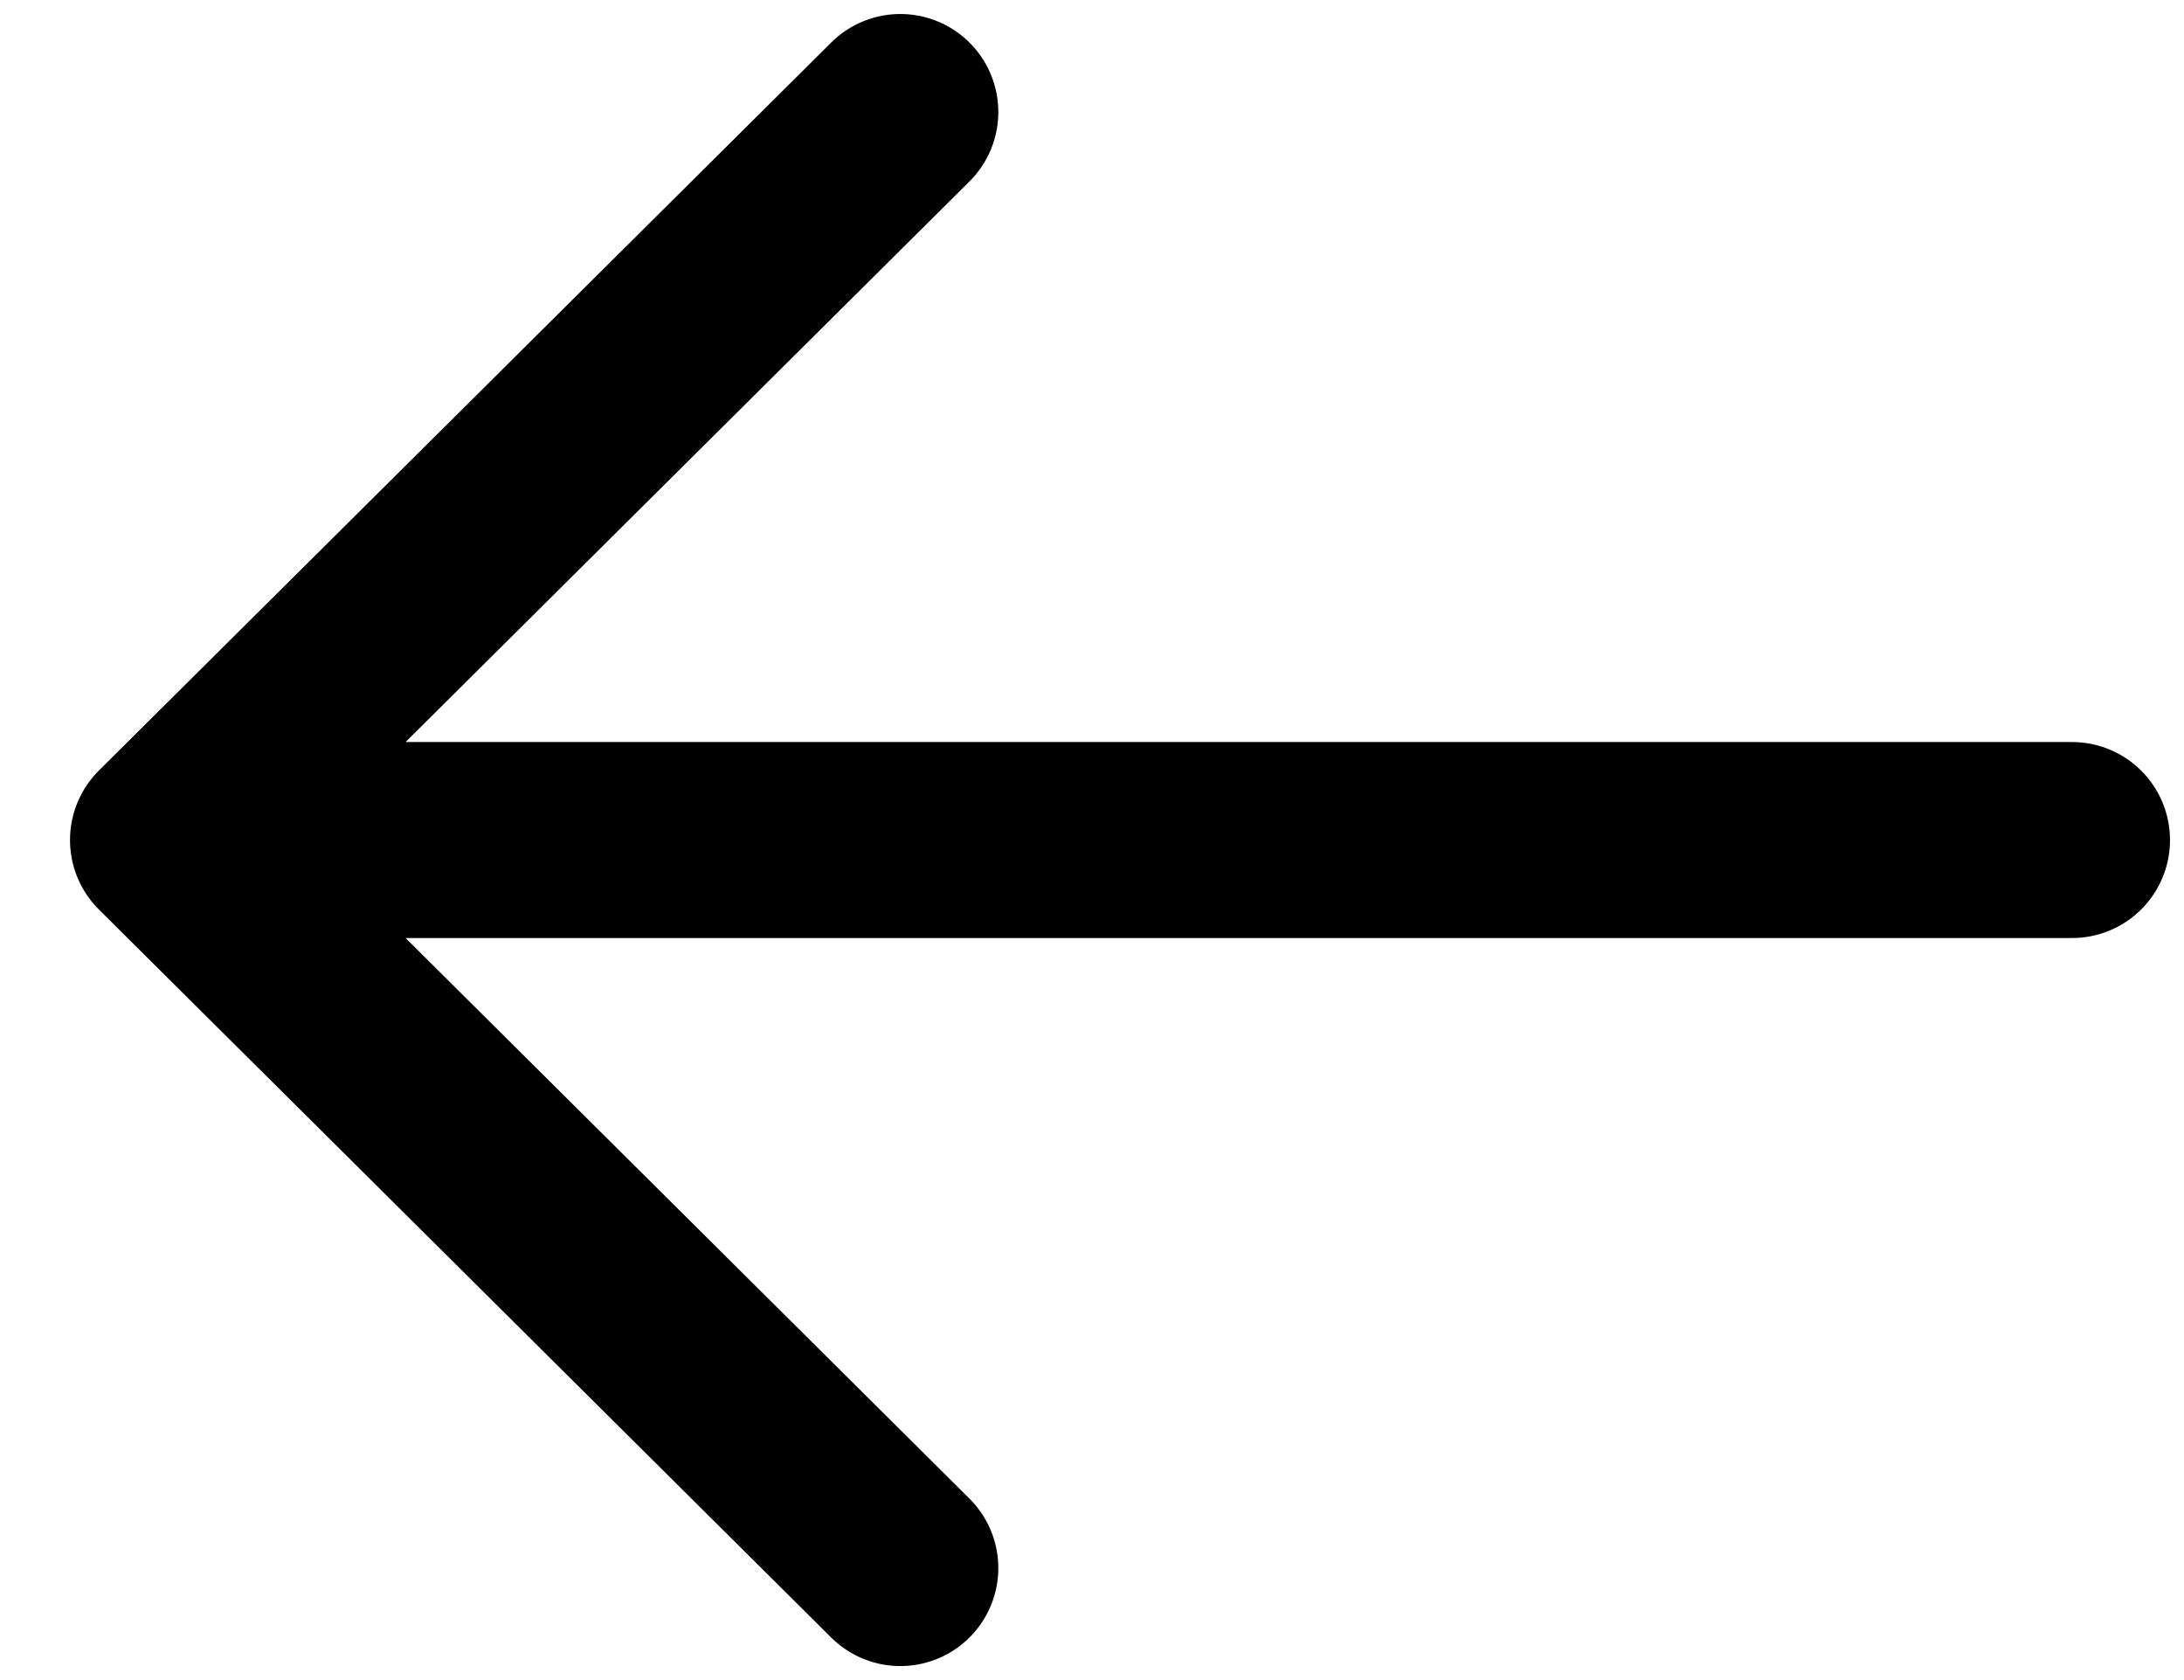 <svg width="39" height="30" viewBox="0 0 39 30" fill="none" xmlns="http://www.w3.org/2000/svg">
    <path d="M16.077 2L3 15M3 15L16.077 28M3 15H37" stroke="black" stroke-width="3.5"
        stroke-linecap="round" />
</svg>
    